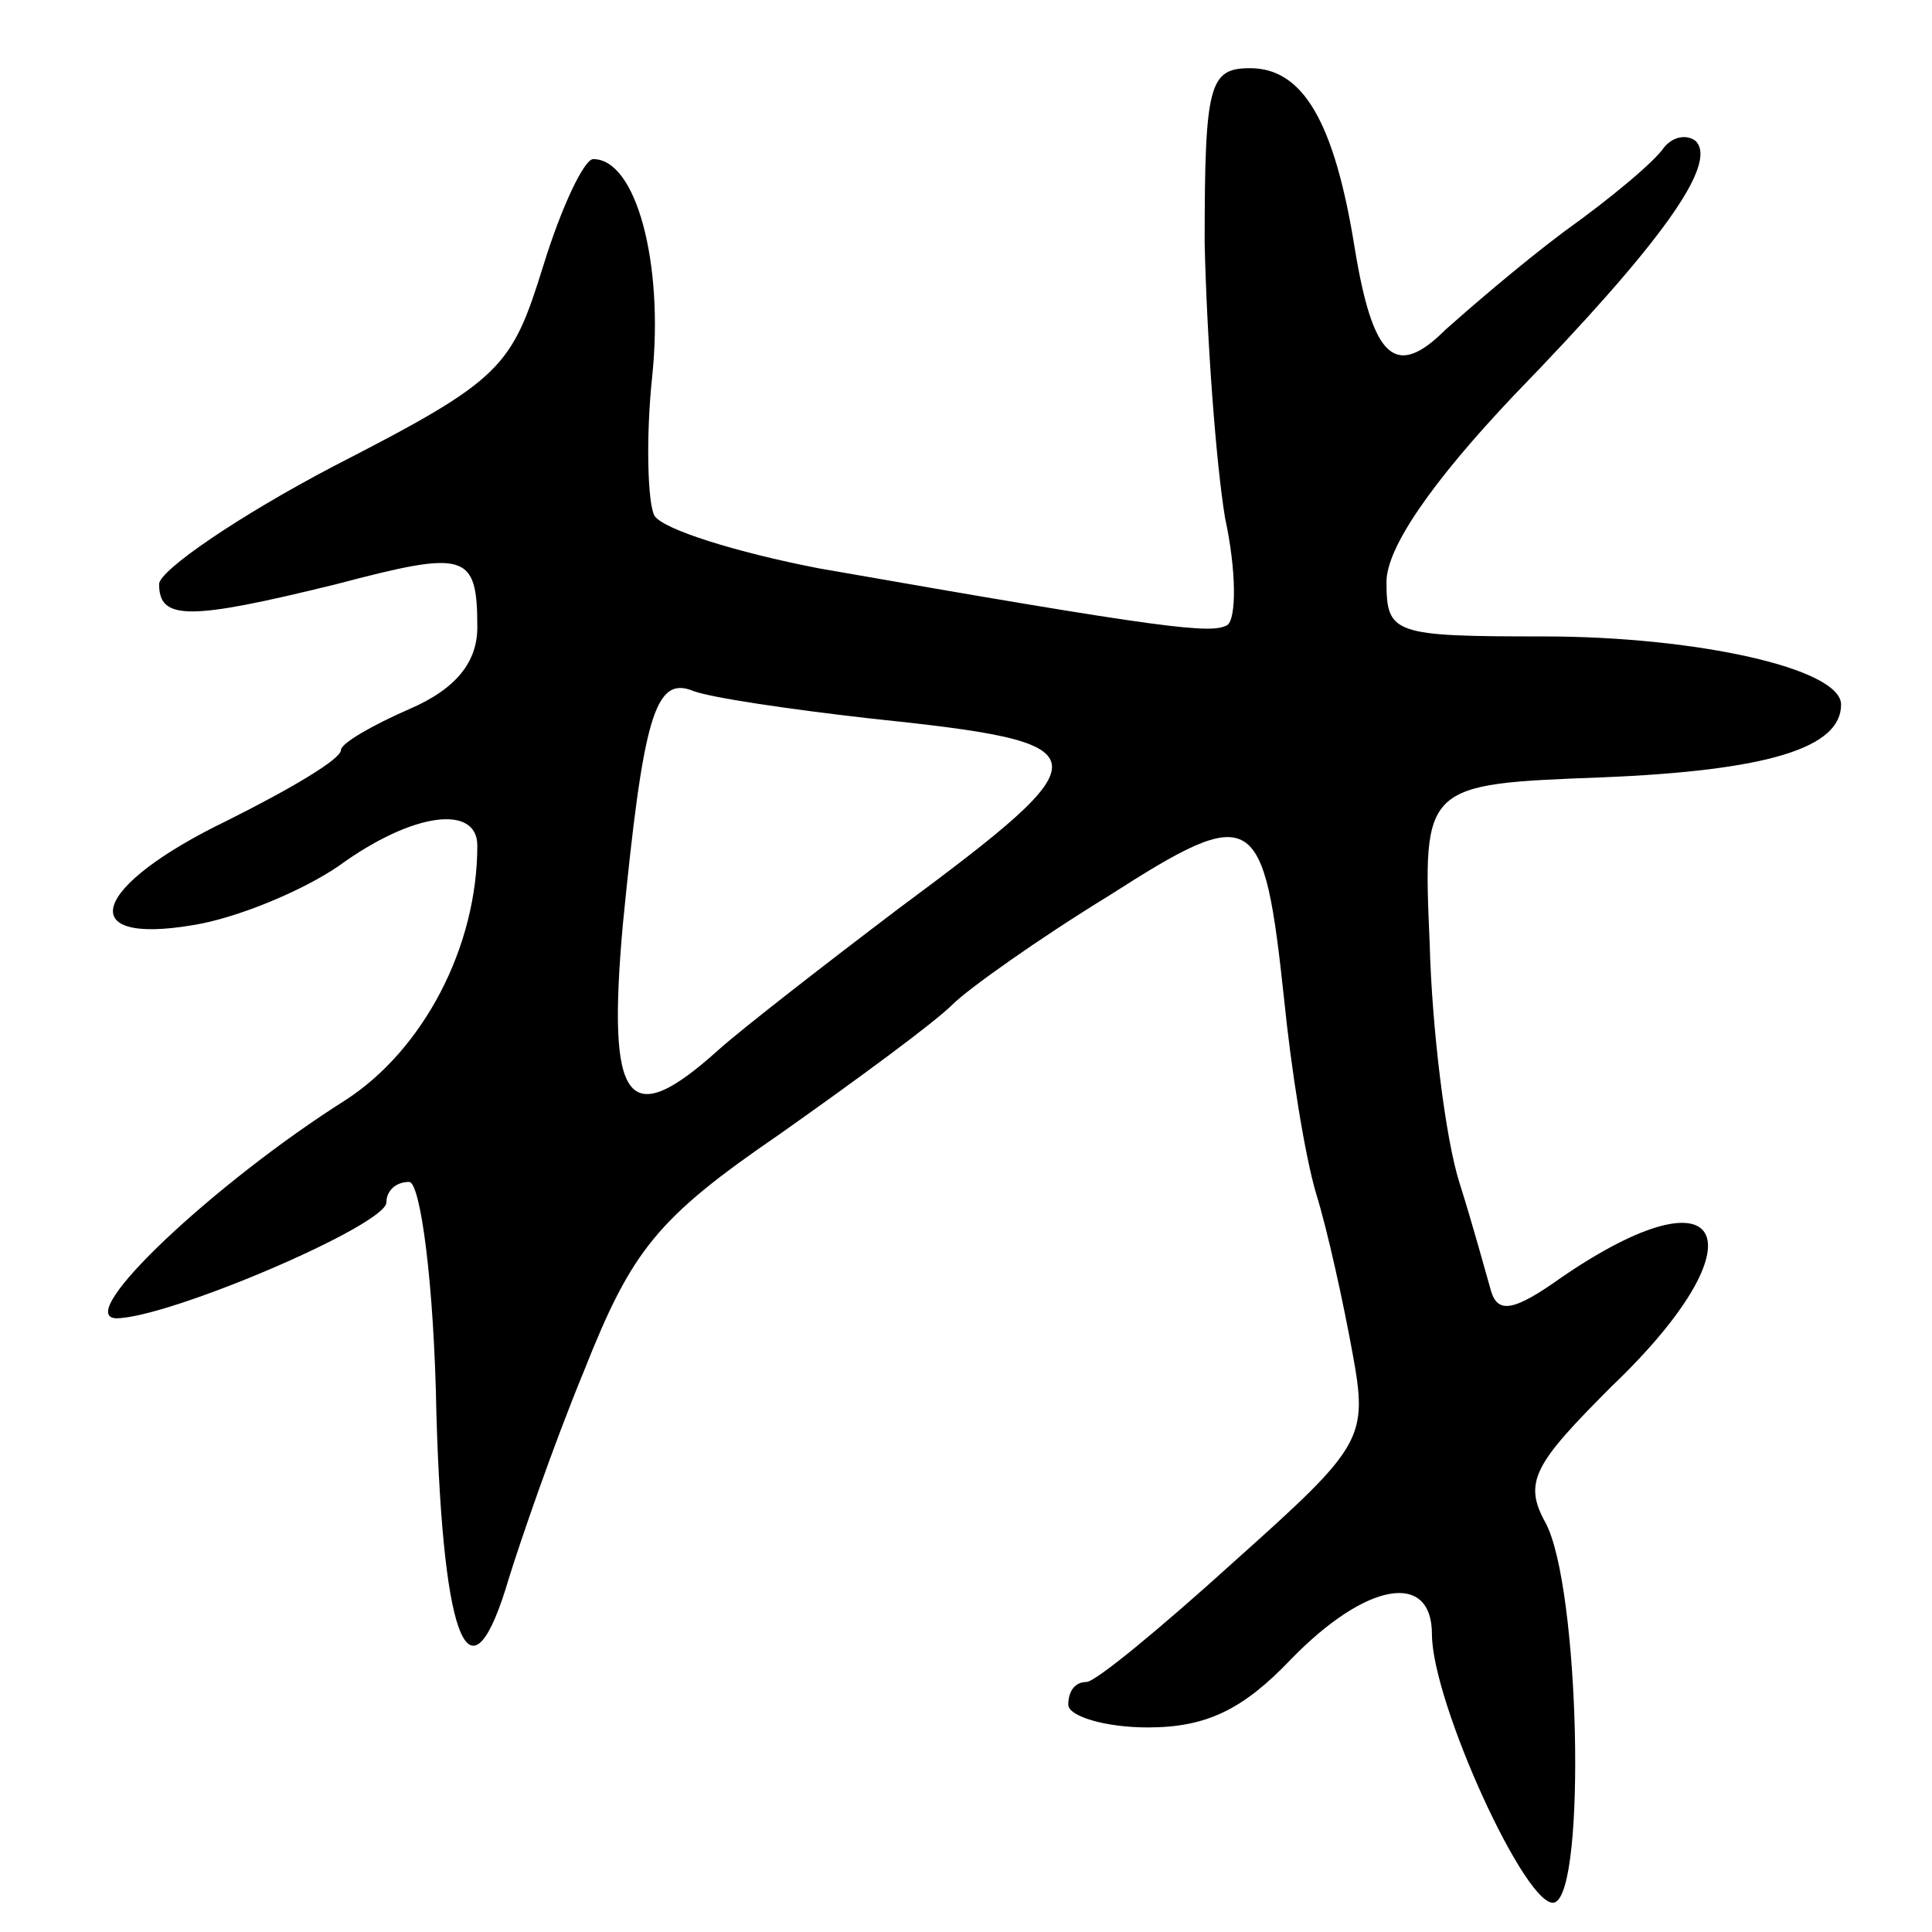 <svg version="1.0" xmlns="http://www.w3.org/2000/svg"
 width="85pt" height="85pt" viewBox="0 0 85 85"
 preserveAspectRatio="xMidYMid meet">
<g transform="translate(0,85) scale(0.1,-0.1)"
fill="#000000" stroke="none">
<path d="M530 743 c1 -43 5 -97 9 -121 5 -23 5 -44 1 -47 -7 -4 -26 -2 -180
25 -36 7 -68 17 -72 23 -3 5 -4 34 -1 62 5 49 -7 95 -26 95 -4 0 -14 -21 -22
-47 -14 -45 -18 -50 -92 -88 -42 -22 -77 -46 -77 -52 0 -16 13 -16 78 0 57 15
62 14 62 -19 0 -15 -9 -27 -30 -36 -16 -7 -30 -15 -30 -18 0 -4 -22 -17 -50
-31 -60 -29 -68 -55 -15 -46 19 3 48 15 64 26 33 24 61 27 61 9 0 -45 -24 -90
-58 -112 -57 -36 -120 -95 -101 -96 23 0 119 41 119 51 0 5 4 9 10 9 5 0 11
-45 12 -102 3 -103 15 -130 32 -72 5 16 19 57 33 91 21 53 32 67 86 104 34 24
68 49 76 57 7 7 38 29 69 48 64 41 68 38 77 -46 3 -30 9 -68 14 -85 5 -16 12
-48 16 -70 7 -38 5 -41 -52 -92 -32 -29 -61 -53 -65 -53 -5 0 -8 -4 -8 -10 0
-5 16 -10 35 -10 26 0 42 8 63 30 33 34 62 39 62 11 0 -30 42 -122 54 -118 14
5 11 139 -4 167 -10 18 -5 26 29 60 67 64 51 98 -22 48 -21 -15 -28 -16 -31
-6 -2 7 -8 29 -14 48 -6 19 -12 67 -13 105 -3 70 -3 70 76 73 73 3 105 13 105
32 0 16 -64 30 -131 30 -66 0 -69 1 -69 24 0 15 20 44 56 82 65 67 90 102 80
112 -4 3 -10 2 -14 -3 -4 -6 -23 -22 -44 -37 -20 -15 -43 -35 -52 -43 -22 -22
-32 -13 -40 36 -9 56 -23 79 -46 79 -18 0 -20 -7 -20 -77z m-148 -209 c105
-11 106 -15 13 -84 -33 -25 -69 -53 -79 -62 -40 -36 -49 -24 -42 55 9 91 14
110 31 103 8 -3 42 -8 77 -12z"/>
</g>
</svg>
